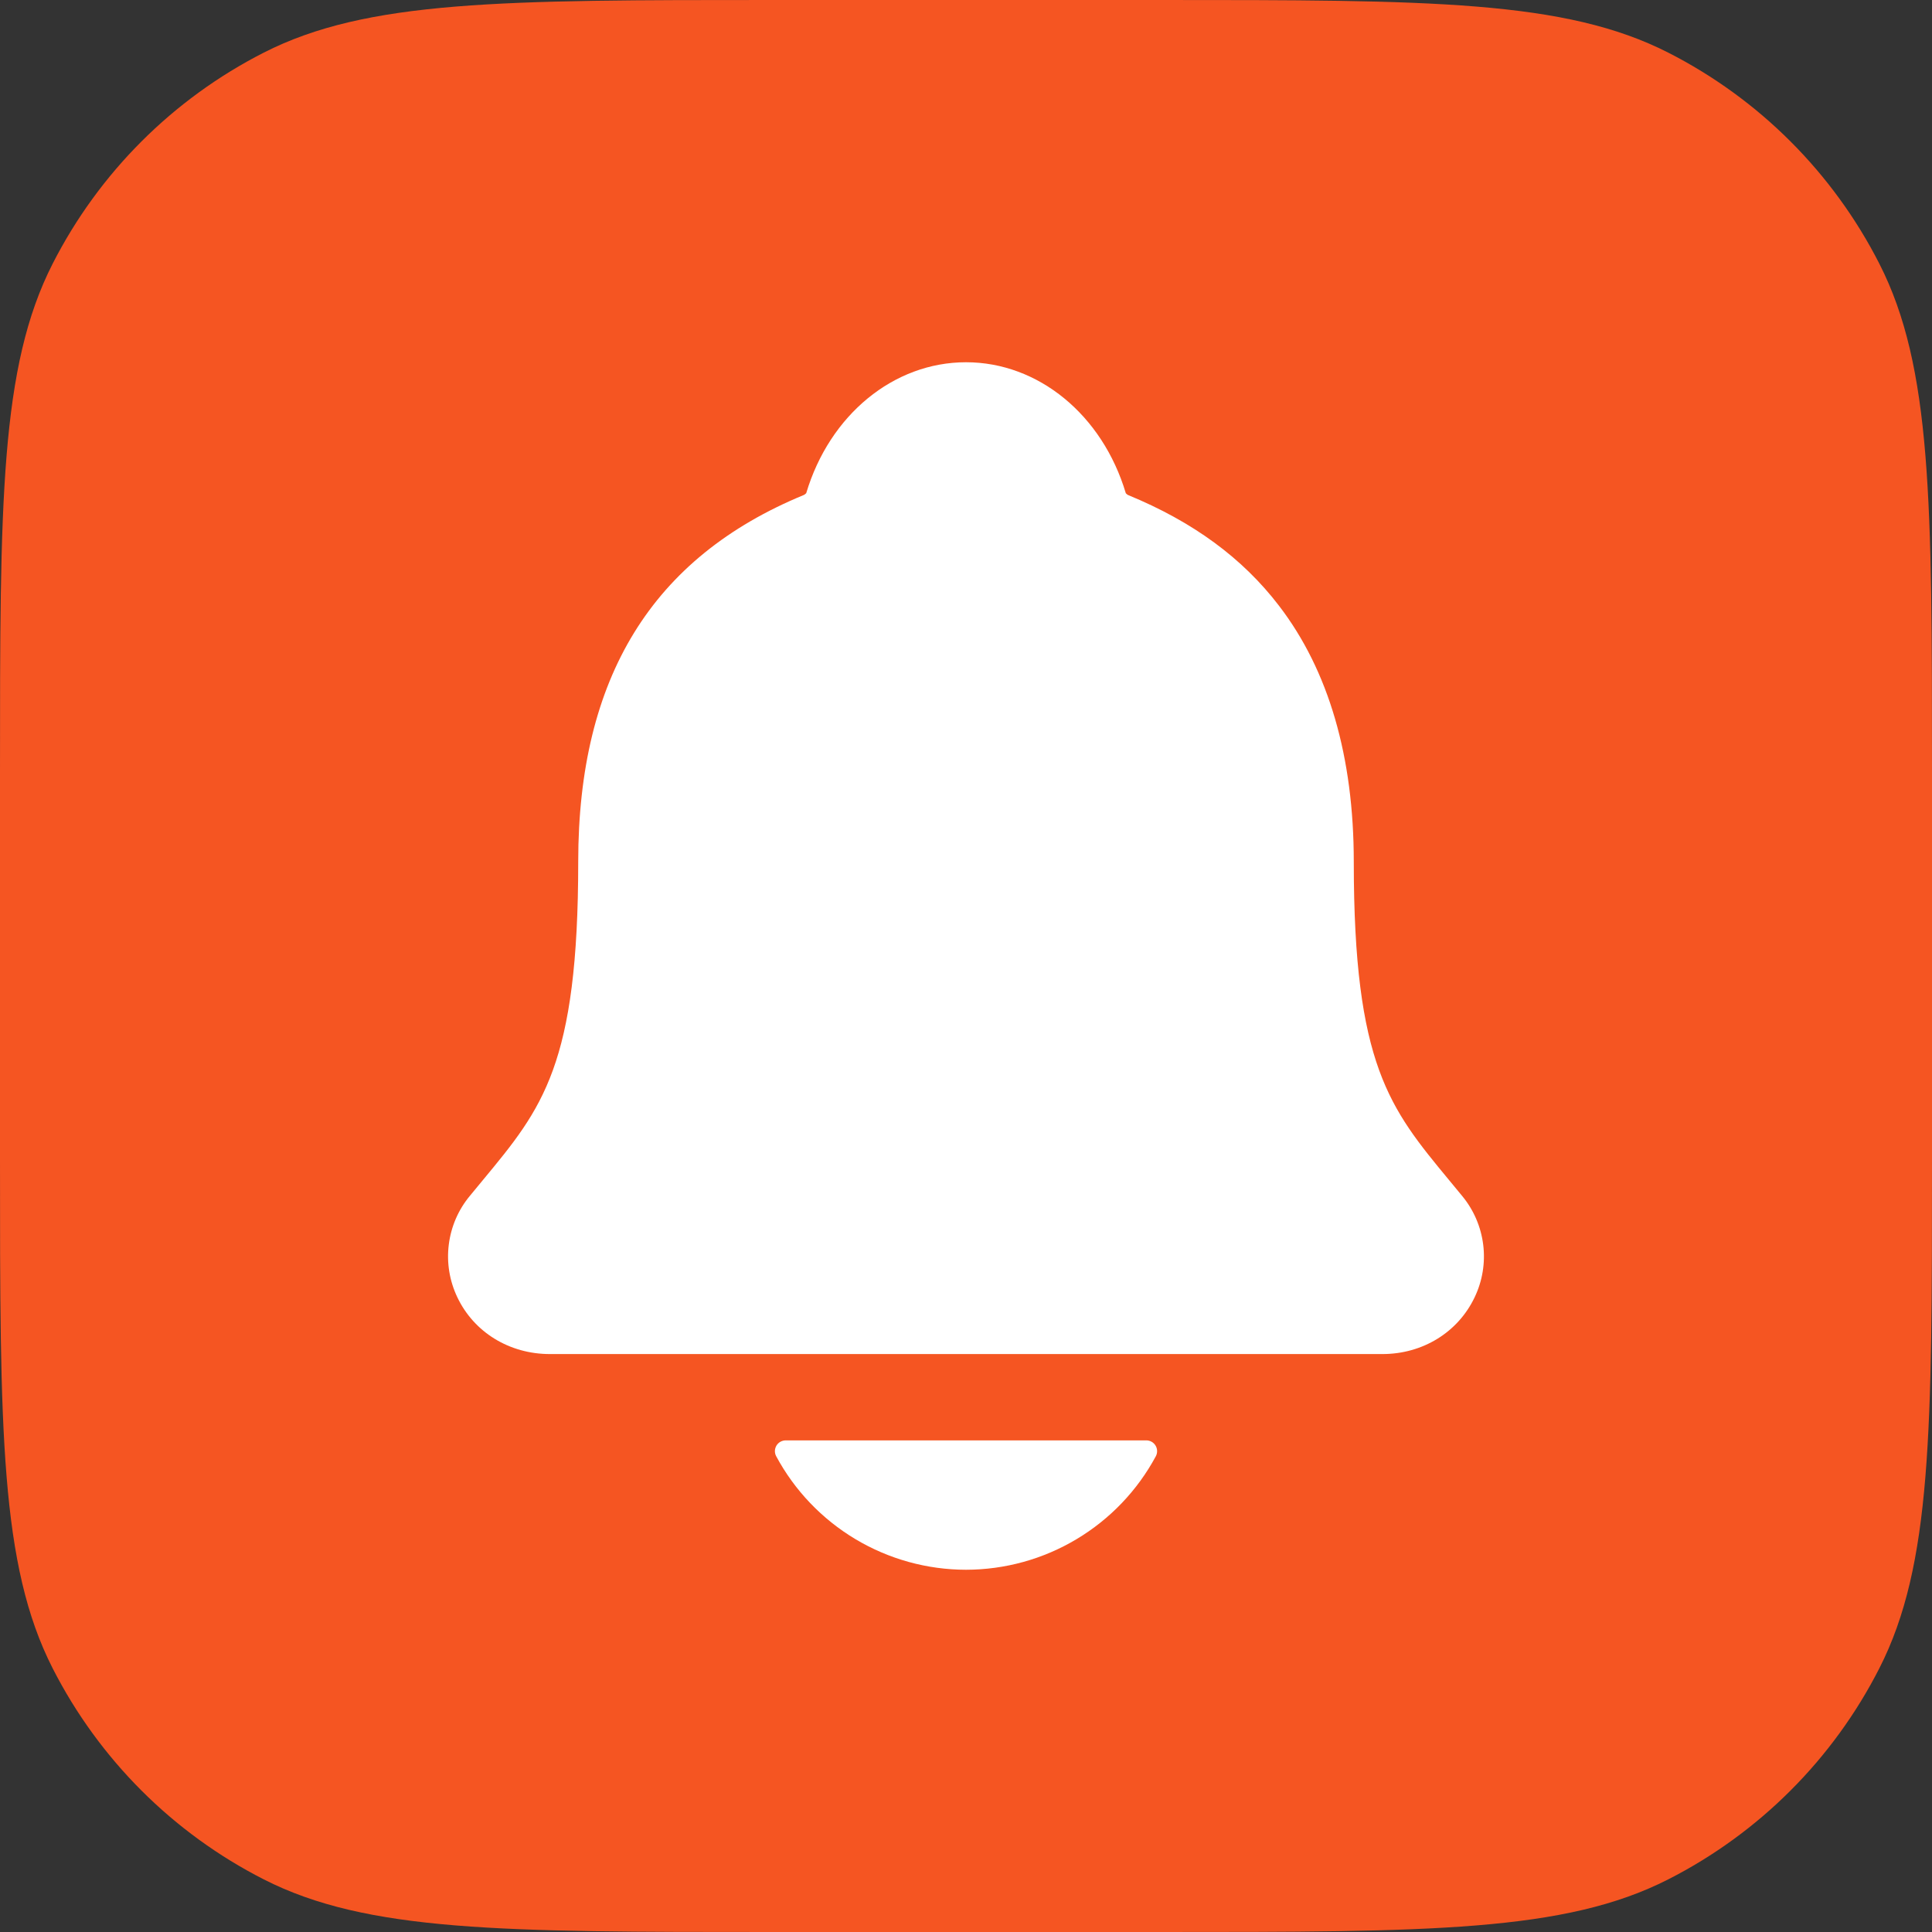 <svg width="56" height="56" viewBox="0 0 56 56" fill="none" xmlns="http://www.w3.org/2000/svg">
<rect x="0" y="0" width="56" height="56" fill="#333333" stroke="none"/>
<path d="M0 22.4C0 14.559 0 10.639 1.526 7.644C2.868 5.01 5.01 2.868 7.644 1.526C10.639 0 14.559 0 22.4 0H33.6C41.441 0 45.361 0 48.356 1.526C50.99 2.868 53.132 5.01 54.474 7.644C56 10.639 56 14.559 56 22.4V33.6C56 41.441 56 45.361 54.474 48.356C53.132 50.99 50.99 53.132 48.356 54.474C45.361 56 41.441 56 33.6 56H22.4C14.559 56 10.639 56 7.644 54.474C5.01 53.132 2.868 50.99 1.526 48.356C0 45.361 0 41.441 0 33.6V22.4Z" fill="#F55522"/>
<path d="M42.381 34.665C42.252 34.509 42.124 34.352 41.999 34.202C40.28 32.123 39.24 30.868 39.24 24.983C39.24 21.936 38.512 19.436 37.075 17.561C36.016 16.176 34.584 15.125 32.696 14.348C32.672 14.335 32.65 14.317 32.632 14.296C31.953 12.023 30.095 10.5 28 10.5C25.905 10.5 24.048 12.023 23.369 14.294C23.351 14.314 23.329 14.331 23.305 14.345C18.901 16.158 16.76 19.637 16.76 24.98C16.76 30.868 15.722 32.123 14.002 34.199C13.877 34.35 13.749 34.503 13.619 34.663C13.284 35.066 13.072 35.558 13.008 36.079C12.943 36.6 13.03 37.128 13.256 37.602C13.738 38.617 14.765 39.248 15.938 39.248H40.07C41.237 39.248 42.258 38.618 42.741 37.607C42.969 37.133 43.056 36.605 42.992 36.083C42.928 35.562 42.716 35.069 42.381 34.665ZM28 45.5C29.129 45.499 30.236 45.193 31.205 44.613C32.174 44.034 32.968 43.203 33.503 42.209C33.528 42.161 33.541 42.108 33.539 42.054C33.538 42 33.522 41.947 33.494 41.901C33.467 41.855 33.427 41.817 33.38 41.79C33.333 41.764 33.28 41.75 33.227 41.75H22.775C22.721 41.75 22.668 41.764 22.621 41.79C22.574 41.816 22.534 41.855 22.506 41.901C22.479 41.947 22.463 42 22.461 42.053C22.46 42.108 22.472 42.161 22.498 42.209C23.032 43.203 23.826 44.033 24.795 44.613C25.764 45.192 26.871 45.499 28 45.5Z" fill="white"/>
</svg>
